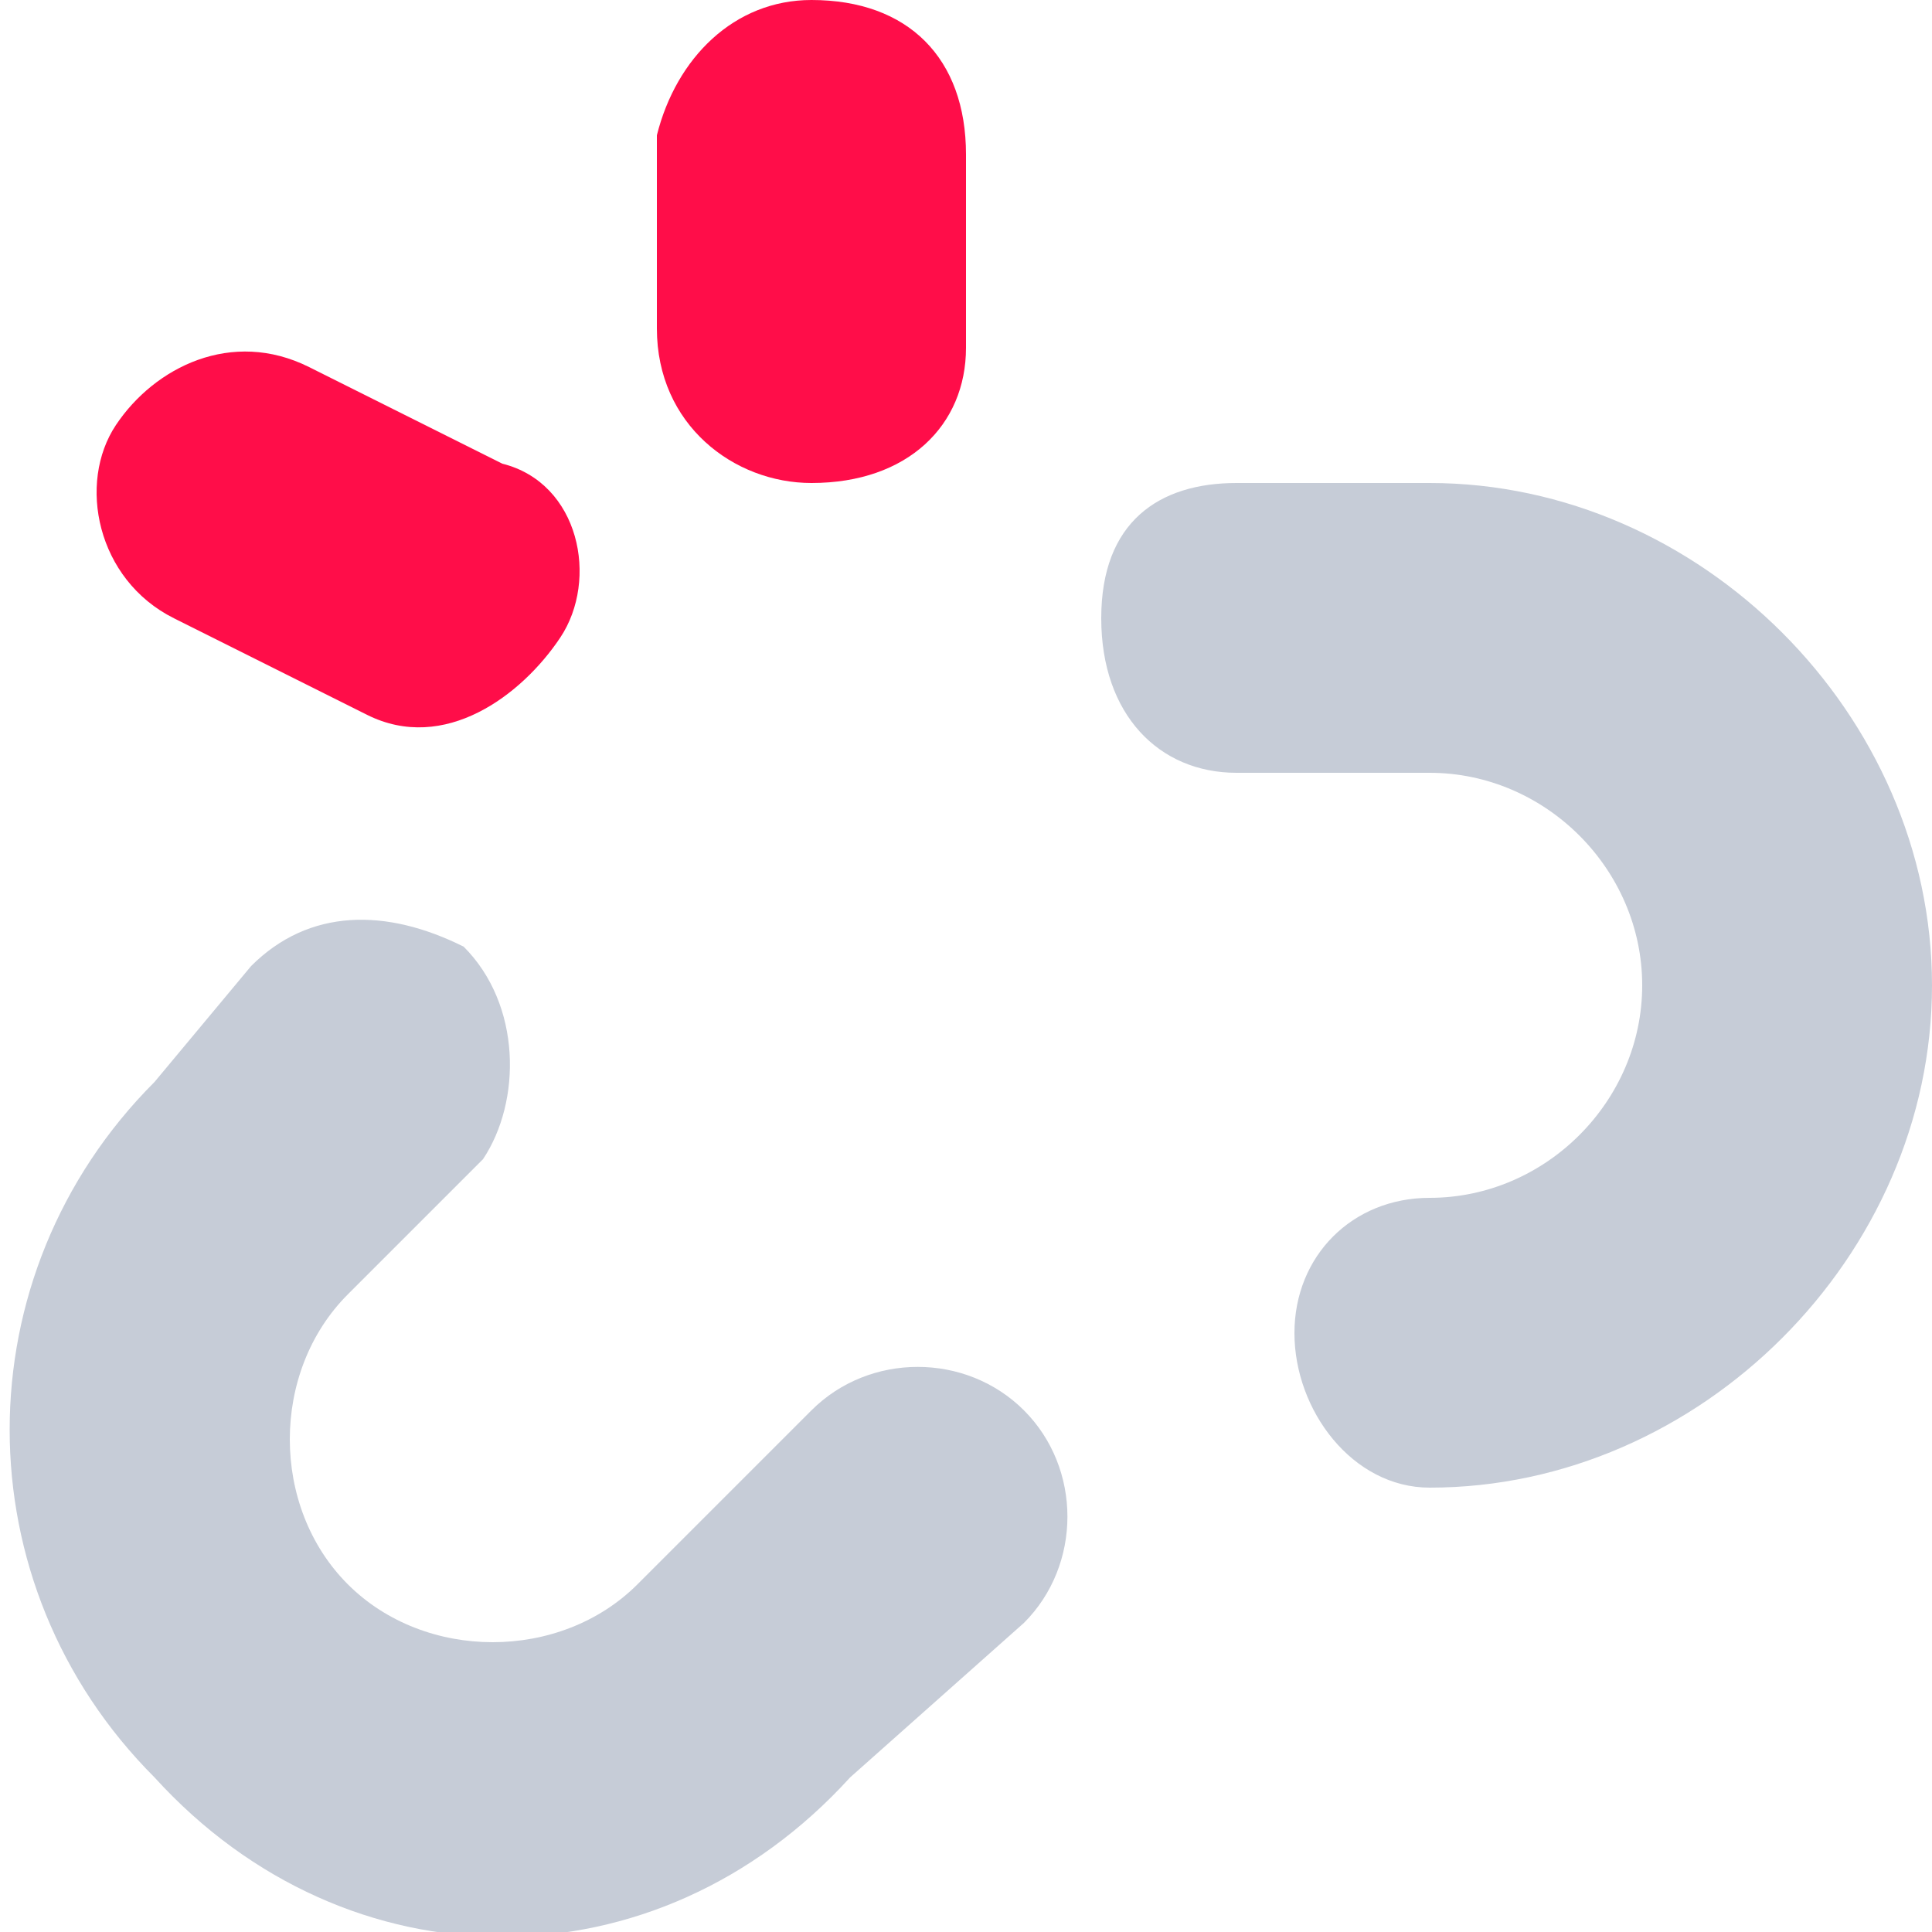 <?xml version="1.0" encoding="utf-8"?>
<!-- Generator: Adobe Illustrator 24.1.2, SVG Export Plug-In . SVG Version: 6.00 Build 0)  -->
<svg id='Layer_1' style='enable-background:new 0 0 140 140;'
     version='1.1' viewBox='0 0 140 140' x='0px' xml:space='preserve'
     xmlns='http://www.w3.org/2000/svg' y='0px'>
<style type='text/css'>
	.st0 {
    fill: #C6CCD7;
  }

  .st1 {
    fill: #FF0D49;
  }
</style>
  <g transform='matrix(14,0,0,14,0,0)'>
	<path class='st0' d='M0.8,9.2c-1-1-1-2.6,0-3.6L1.3,5C1.6,4.7,2,4.7,2.4,4.9C2.7,5.2,2.7,5.7,2.5,6c0,0,0,0-0.1,0.1L1.8,6.7
		c-0.4,0.4-0.4,1.1,0,1.5c0.4,0.4,1.1,0.4,1.5,0l0.9-0.9C4.5,7,5,7,5.3,7.3s0.3,0.8,0,1.1l0,0L4.4,9.2C3.4,10.3,1.8,10.3,0.8,9.2
		L0.8,9.2z'/>
    <path class='st0' d='M7.4,7.7C7,7.7,6.7,7.3,6.7,6.9S7,6.2,7.4,6.2c0.6,0,1.1-0.5,1.1-1.1S8,4,7.4,4l0,0h-1C6,4,5.7,3.7,5.7,3.2
		S6,2.5,6.4,2.5h1c1.4,0,2.6,1.2,2.6,2.6S8.8,7.7,7.4,7.7L7.4,7.7z'/>
    <path class='st1'
          d='M4.2,2.5c-0.4,0-0.8-0.3-0.8-0.8v-1C3.5,0.3,3.8,0,4.2,0C4.7,0,5,0.3,5,0.8v1C5,2.2,4.7,2.5,4.2,2.5L4.2,2.5z'
    />
    <path class='st1'
          d='M1.9,3.7l-1-0.5C0.5,3,0.4,2.5,0.6,2.2s0.6-0.5,1-0.3l1,0.5C3,2.5,3.1,3,2.9,3.3S2.3,3.9,1.9,3.7z'/>
</g>
</svg>
